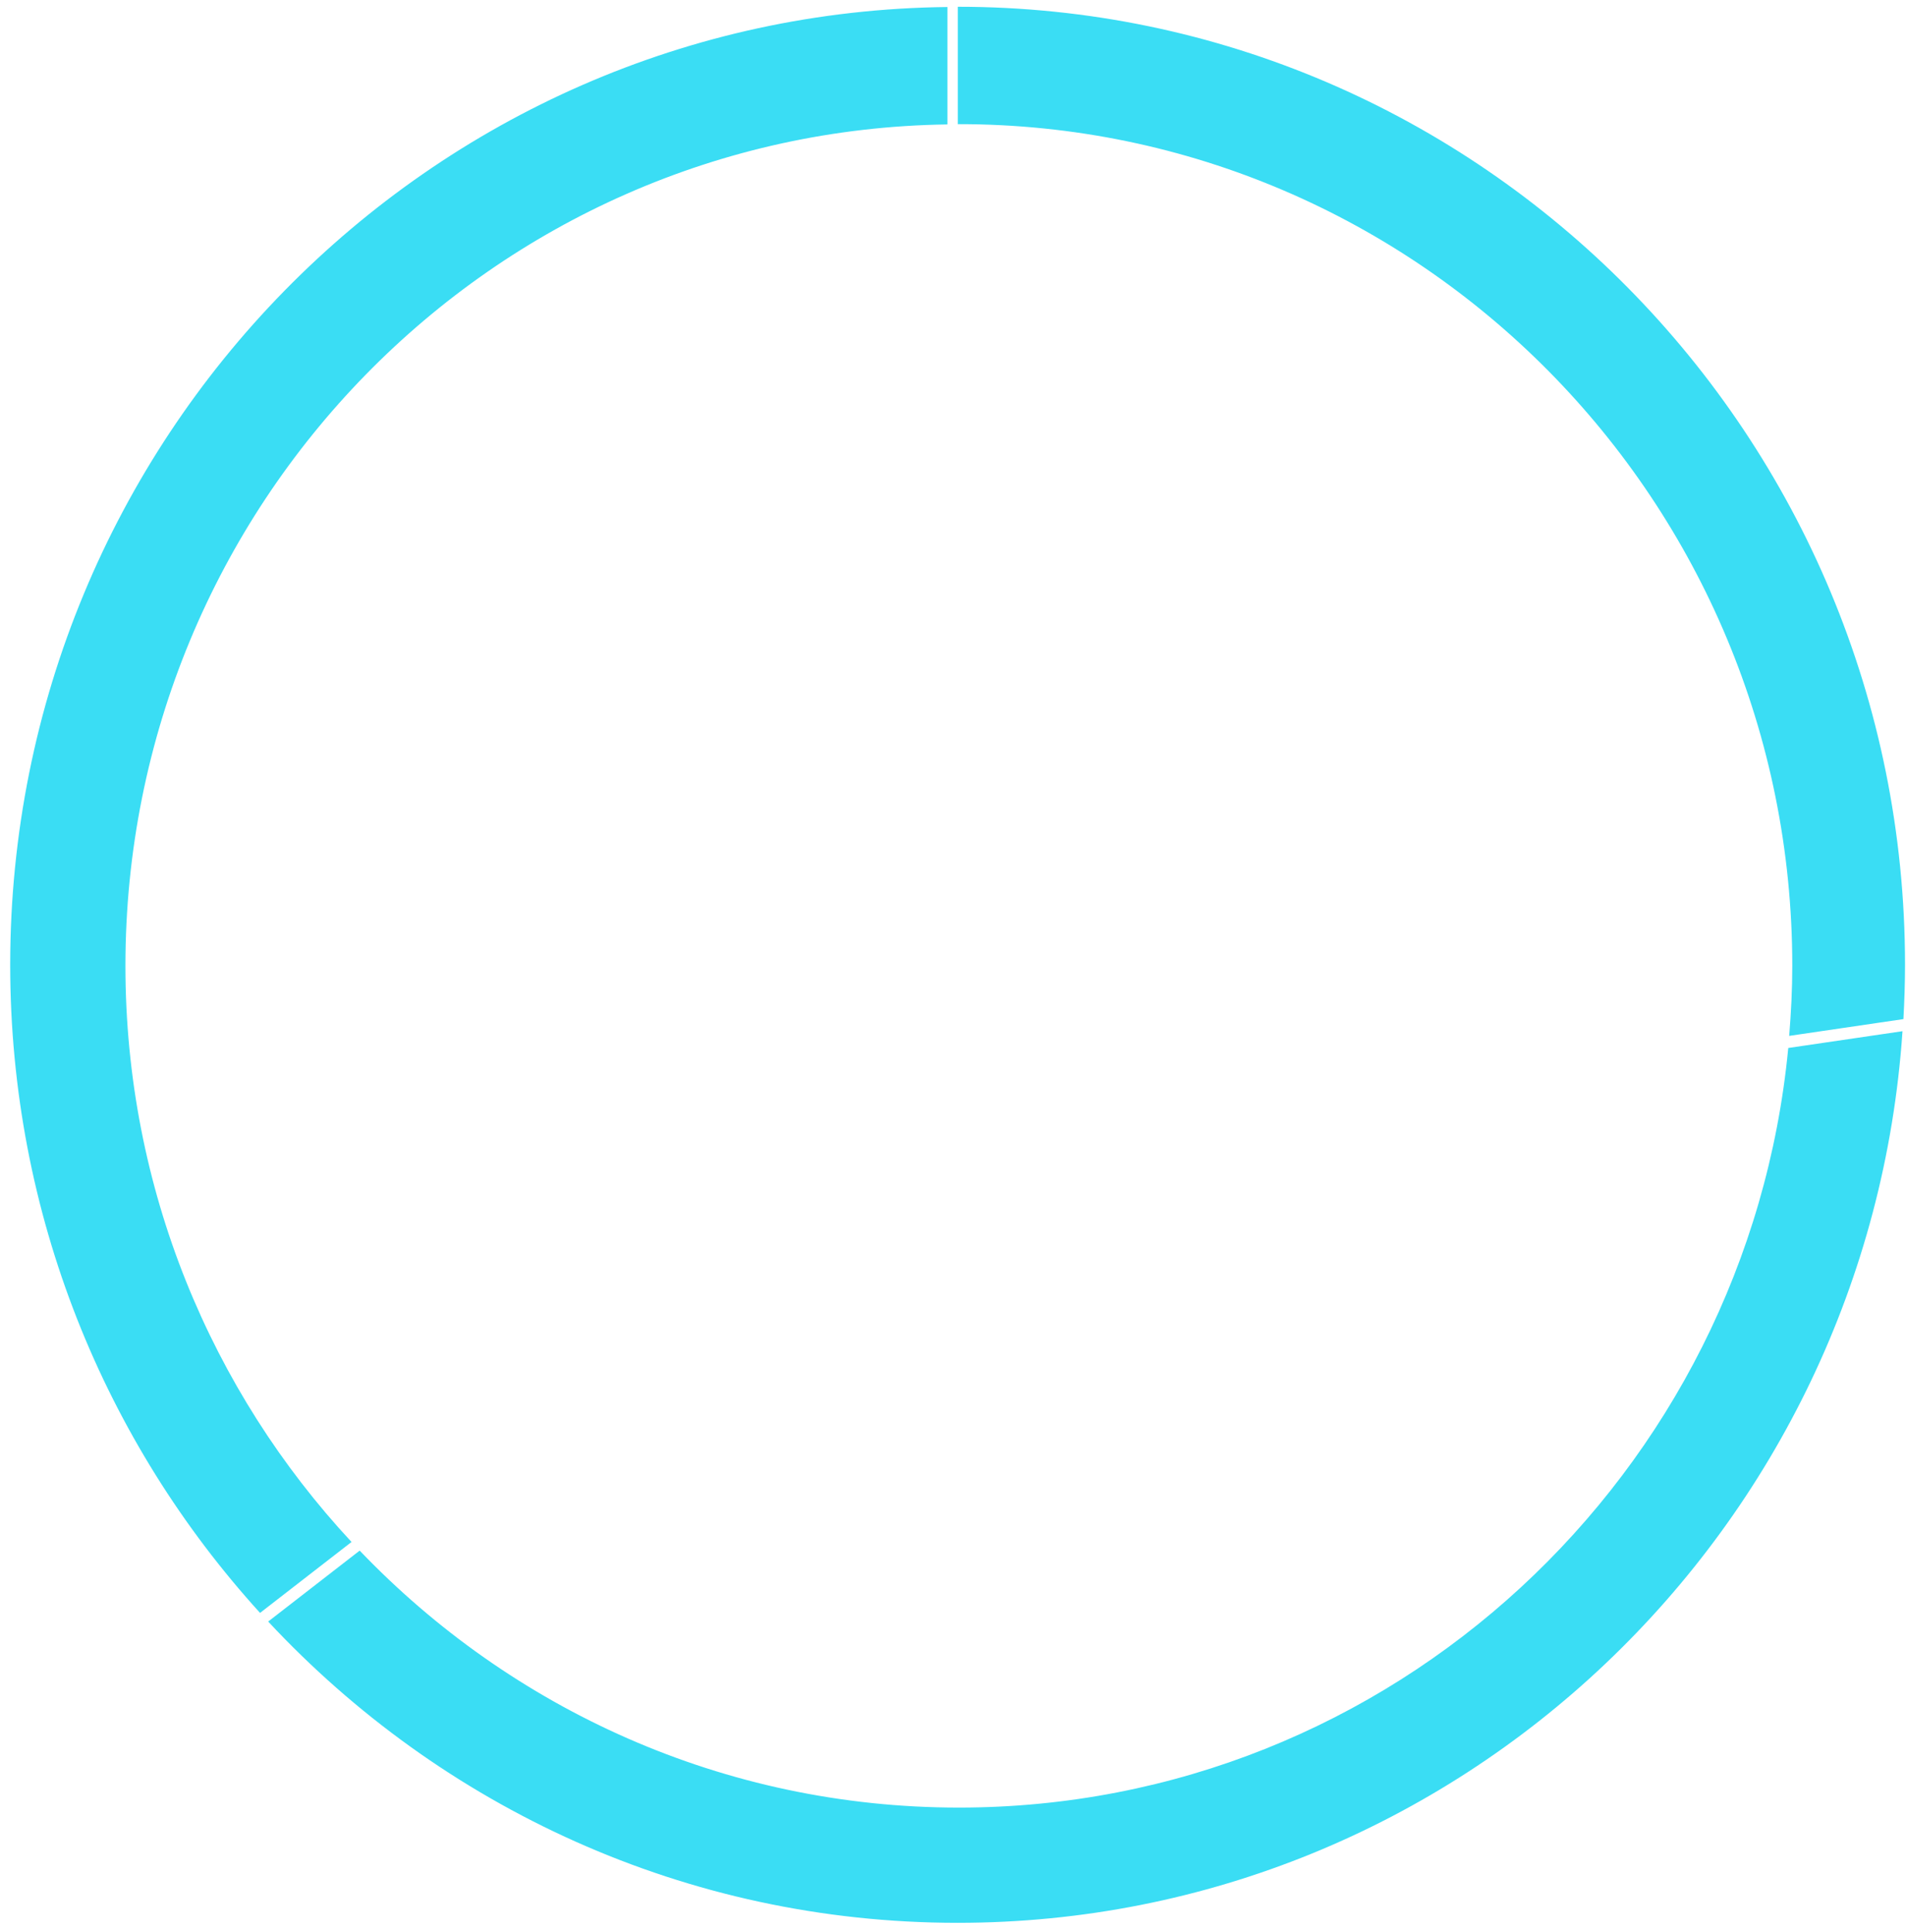 ﻿<?xml version="1.0" encoding="utf-8"?>
<svg version="1.1" xmlns:xlink="http://www.w3.org/1999/xlink" width="146px" height="148px" xmlns="http://www.w3.org/2000/svg">
  <g transform="matrix(1 0 0 1 -1483 -515 )">
    <path d="M 20.543 124.206  L 27.551 118.772  C 39.16 130.902  55.426 138.456  73.449 138.456  C 106.605 138.456  133.851 112.928  136.982 80.272  L 145.732 78.987  C 143.146 117.139  111.74 147.283  73.353 147.283  C 52.534 147.283  33.777 138.405  20.543 124.206  Z M 72.574 9.531  C 37.721 10.006  9.608 38.671  9.608 73.982  C 9.608 91.06  16.195 106.576  26.927 118.111  L 19.92 123.544  C 8.04 110.478  0.781 93.048  0.781 73.9  C 0.781 33.636  32.854 0.962  72.574 0.537  L 72.574 9.531  Z M 145.925 73.9  C 145.925 75.297  145.878 76.683  145.802 78.06  L 137.052 79.346  C 137.196 77.576  137.289 75.79  137.289 73.982  C 137.289 38.375  108.707 9.509  73.449 9.509  C 73.421 9.509  73.394 9.511  73.367 9.511  L 73.367 0.518  C 113.441 0.525  145.925 33.377  145.925 73.9  Z " fill-rule="nonzero" fill="#3addf4" stroke="none" transform="matrix(1 0 0 1 1483 515 )" />
  </g>
</svg>